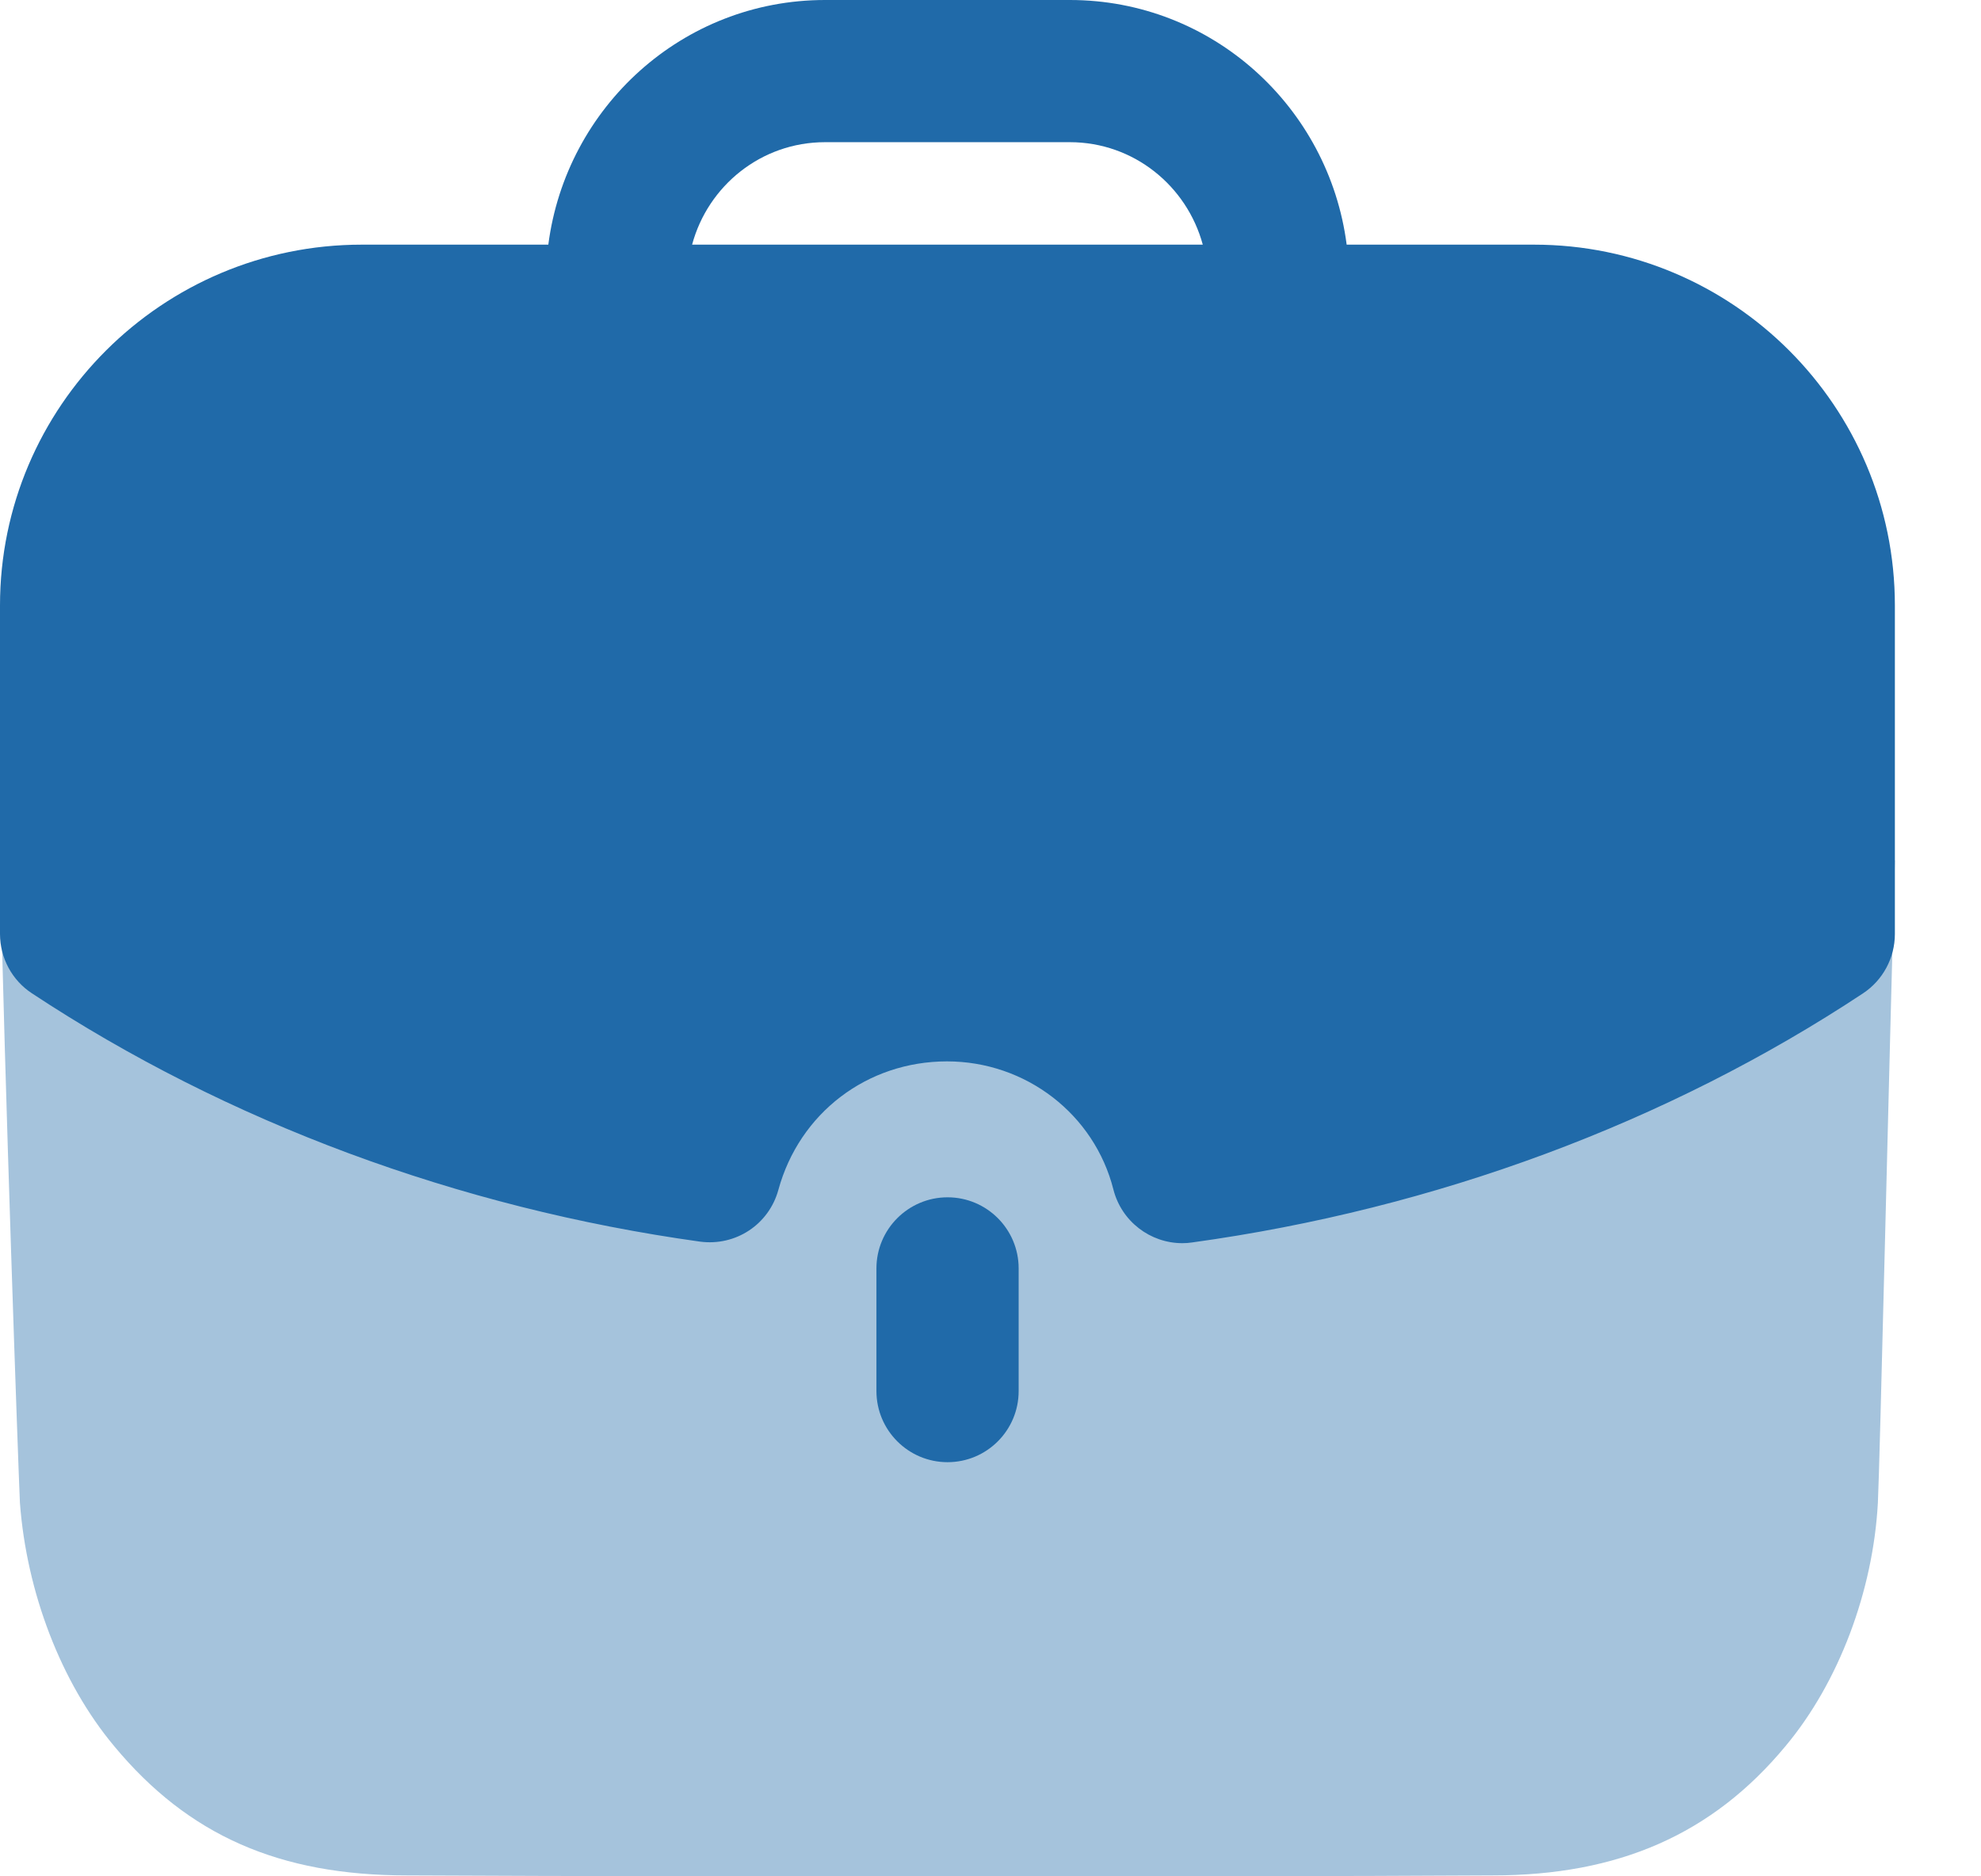 <svg width="19" height="18" viewBox="0 0 19 18" fill="none" xmlns="http://www.w3.org/2000/svg">
<path opacity="0.4" d="M0 8.254C0.045 10.379 0.173 14.015 0.191 14.416C0.255 15.273 0.584 16.14 1.095 16.751C1.806 17.608 2.681 17.991 3.902 17.991C5.59 18 7.45 18 9.256 18C11.07 18 12.83 18 14.317 17.991C15.521 17.991 16.423 17.598 17.125 16.751C17.636 16.14 17.965 15.264 18.011 14.416C18.029 14.079 18.12 10.132 18.174 8.254H0Z" fill="#206AA9"/>
<path d="M8.406 12.168V13.345C8.406 13.721 8.712 14.027 9.088 14.027C9.465 14.027 9.77 13.721 9.77 13.345V12.168C9.77 11.792 9.465 11.486 9.088 11.486C8.712 11.486 8.406 11.792 8.406 12.168Z" fill="#206AA9"/>
<path fill-rule="evenodd" clip-rule="evenodd" d="M7.465 11.416C7.374 11.746 7.057 11.957 6.713 11.911C4.394 11.588 2.177 10.765 0.306 9.529C0.115 9.404 0 9.189 0 8.96V5.809C0 3.899 1.557 2.347 3.47 2.347H5.259C5.43 1.026 6.548 0 7.913 0H10.261C11.626 0 12.745 1.026 12.916 2.347H14.713C16.622 2.347 18.174 3.899 18.174 5.809V8.96C18.174 9.189 18.059 9.403 17.869 9.529C15.994 10.77 13.769 11.597 11.434 11.919C11.402 11.924 11.371 11.926 11.34 11.926C11.032 11.926 10.757 11.717 10.679 11.412C10.496 10.688 9.838 10.182 9.083 10.182C8.317 10.182 7.667 10.677 7.465 11.416ZM10.261 1.364H7.913C7.301 1.364 6.79 1.782 6.638 2.347H11.536C11.383 1.782 10.872 1.364 10.261 1.364Z" fill="#206AA9"/>
</svg>
